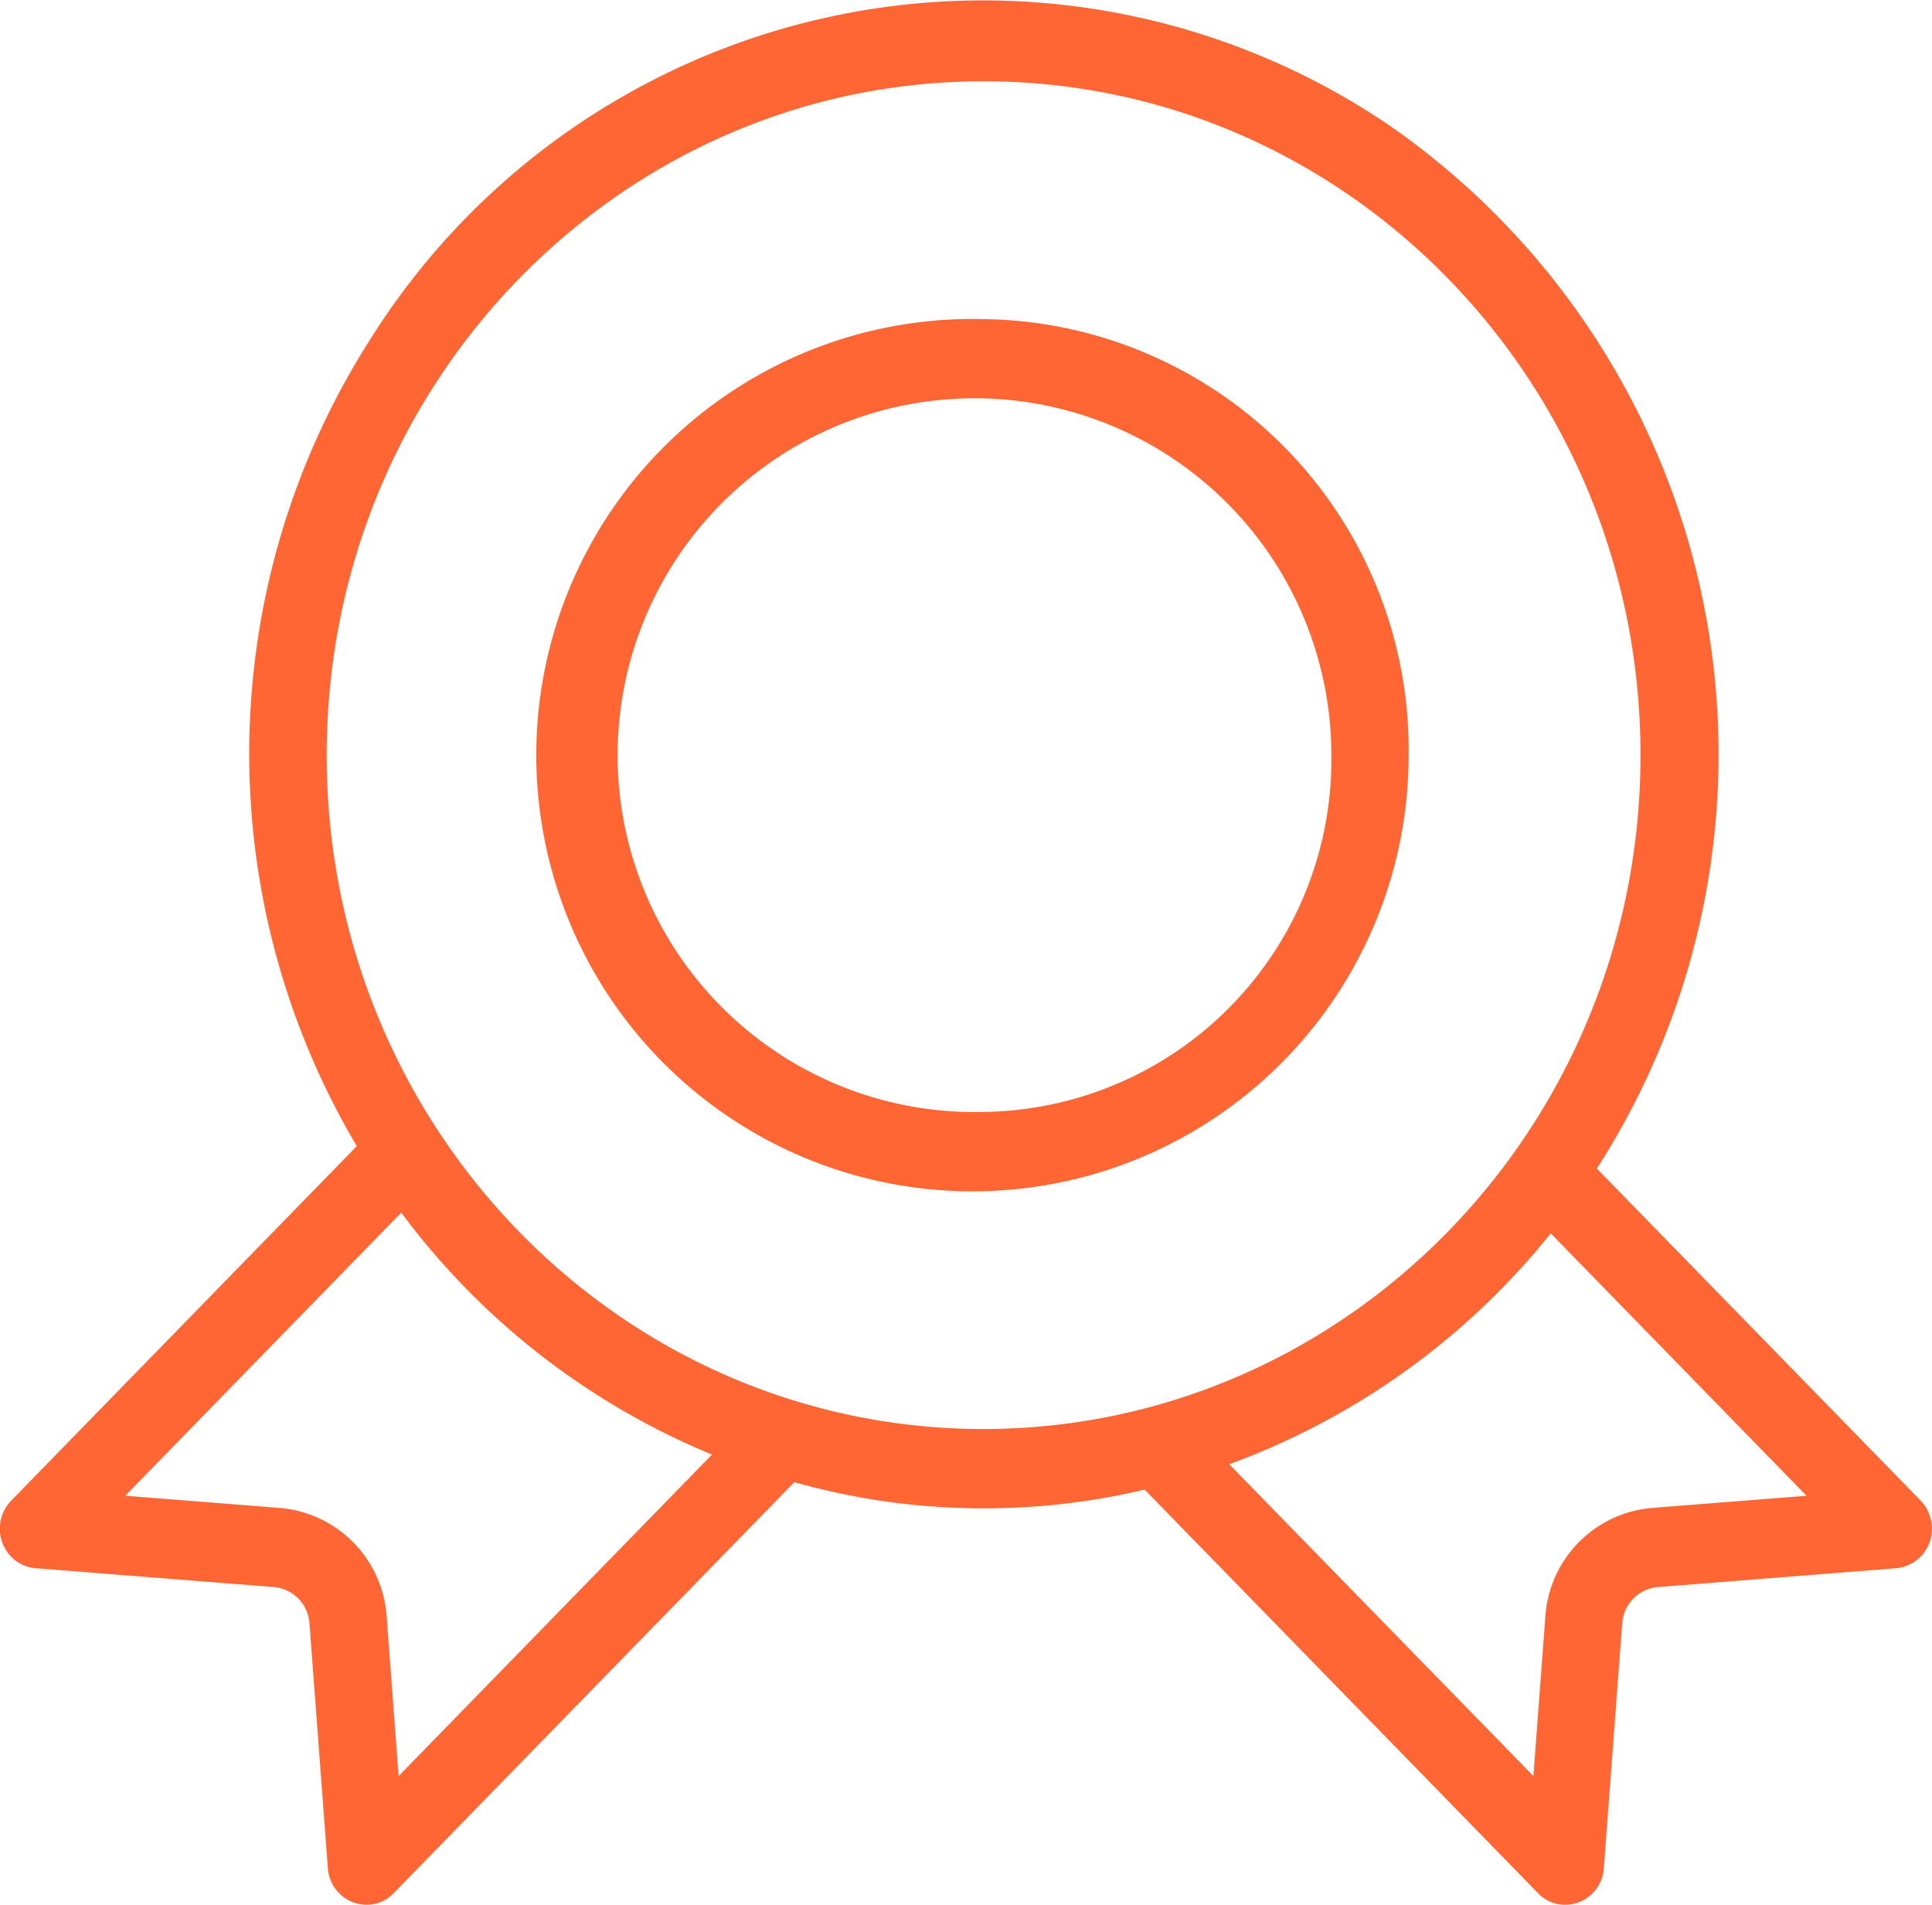 <svg xmlns="http://www.w3.org/2000/svg" width="61.489" height="60.62" viewBox="0 0 61.489 60.62"><g transform="translate(-1357.178 -46.1)"><path d="M1418.306,93.858,1408,83.29a24.359,24.359,0,0,0-6.637-33.222,23.019,23.019,0,0,0-32.386,6.808,24.5,24.5,0,0,0-.443,25.7l-11,11.284a1.284,1.284,0,0,0,0,1.784,1.218,1.218,0,0,0,.775.365l7.588.6a1.245,1.245,0,0,1,1.131,1.161l.585,7.785a1.243,1.243,0,0,0,1.235,1.166,1.19,1.19,0,0,0,.861-.371l12.749-13.078a22.248,22.248,0,0,0,11.151.236l12.519,12.843a1.191,1.191,0,0,0,.861.371,1.242,1.242,0,0,0,1.234-1.166l.584-7.785a1.246,1.246,0,0,1,1.131-1.161l7.587-.6a1.252,1.252,0,0,0,1.134-1.353A1.274,1.274,0,0,0,1418.306,93.858Zm-48.441,8.767-.379-5.051a3.72,3.72,0,0,0-3.4-3.482l-4.921-.389,8.783-9.01a23.469,23.469,0,0,0,9.89,7.7Zm18.618-11.045c-11.547,0-20.907-9.6-20.907-21.447s9.36-21.446,20.907-21.446,20.907,9.6,20.907,21.446S1400.025,91.567,1388.484,91.58Zm21.271,2.511a3.72,3.72,0,0,0-3.394,3.482l-.379,5.051L1396.3,92.7a23.4,23.4,0,0,0,10.233-7.348l8.141,8.352Zm-21.271-37.835a13.882,13.882,0,1,0,13.528,13.877,13.706,13.706,0,0,0-13.528-13.877Zm0,25.232a11.358,11.358,0,1,1,11.068-11.355A11.215,11.215,0,0,1,1388.484,81.488Z" transform="translate(0 0)" fill="#f63"/></g></svg>